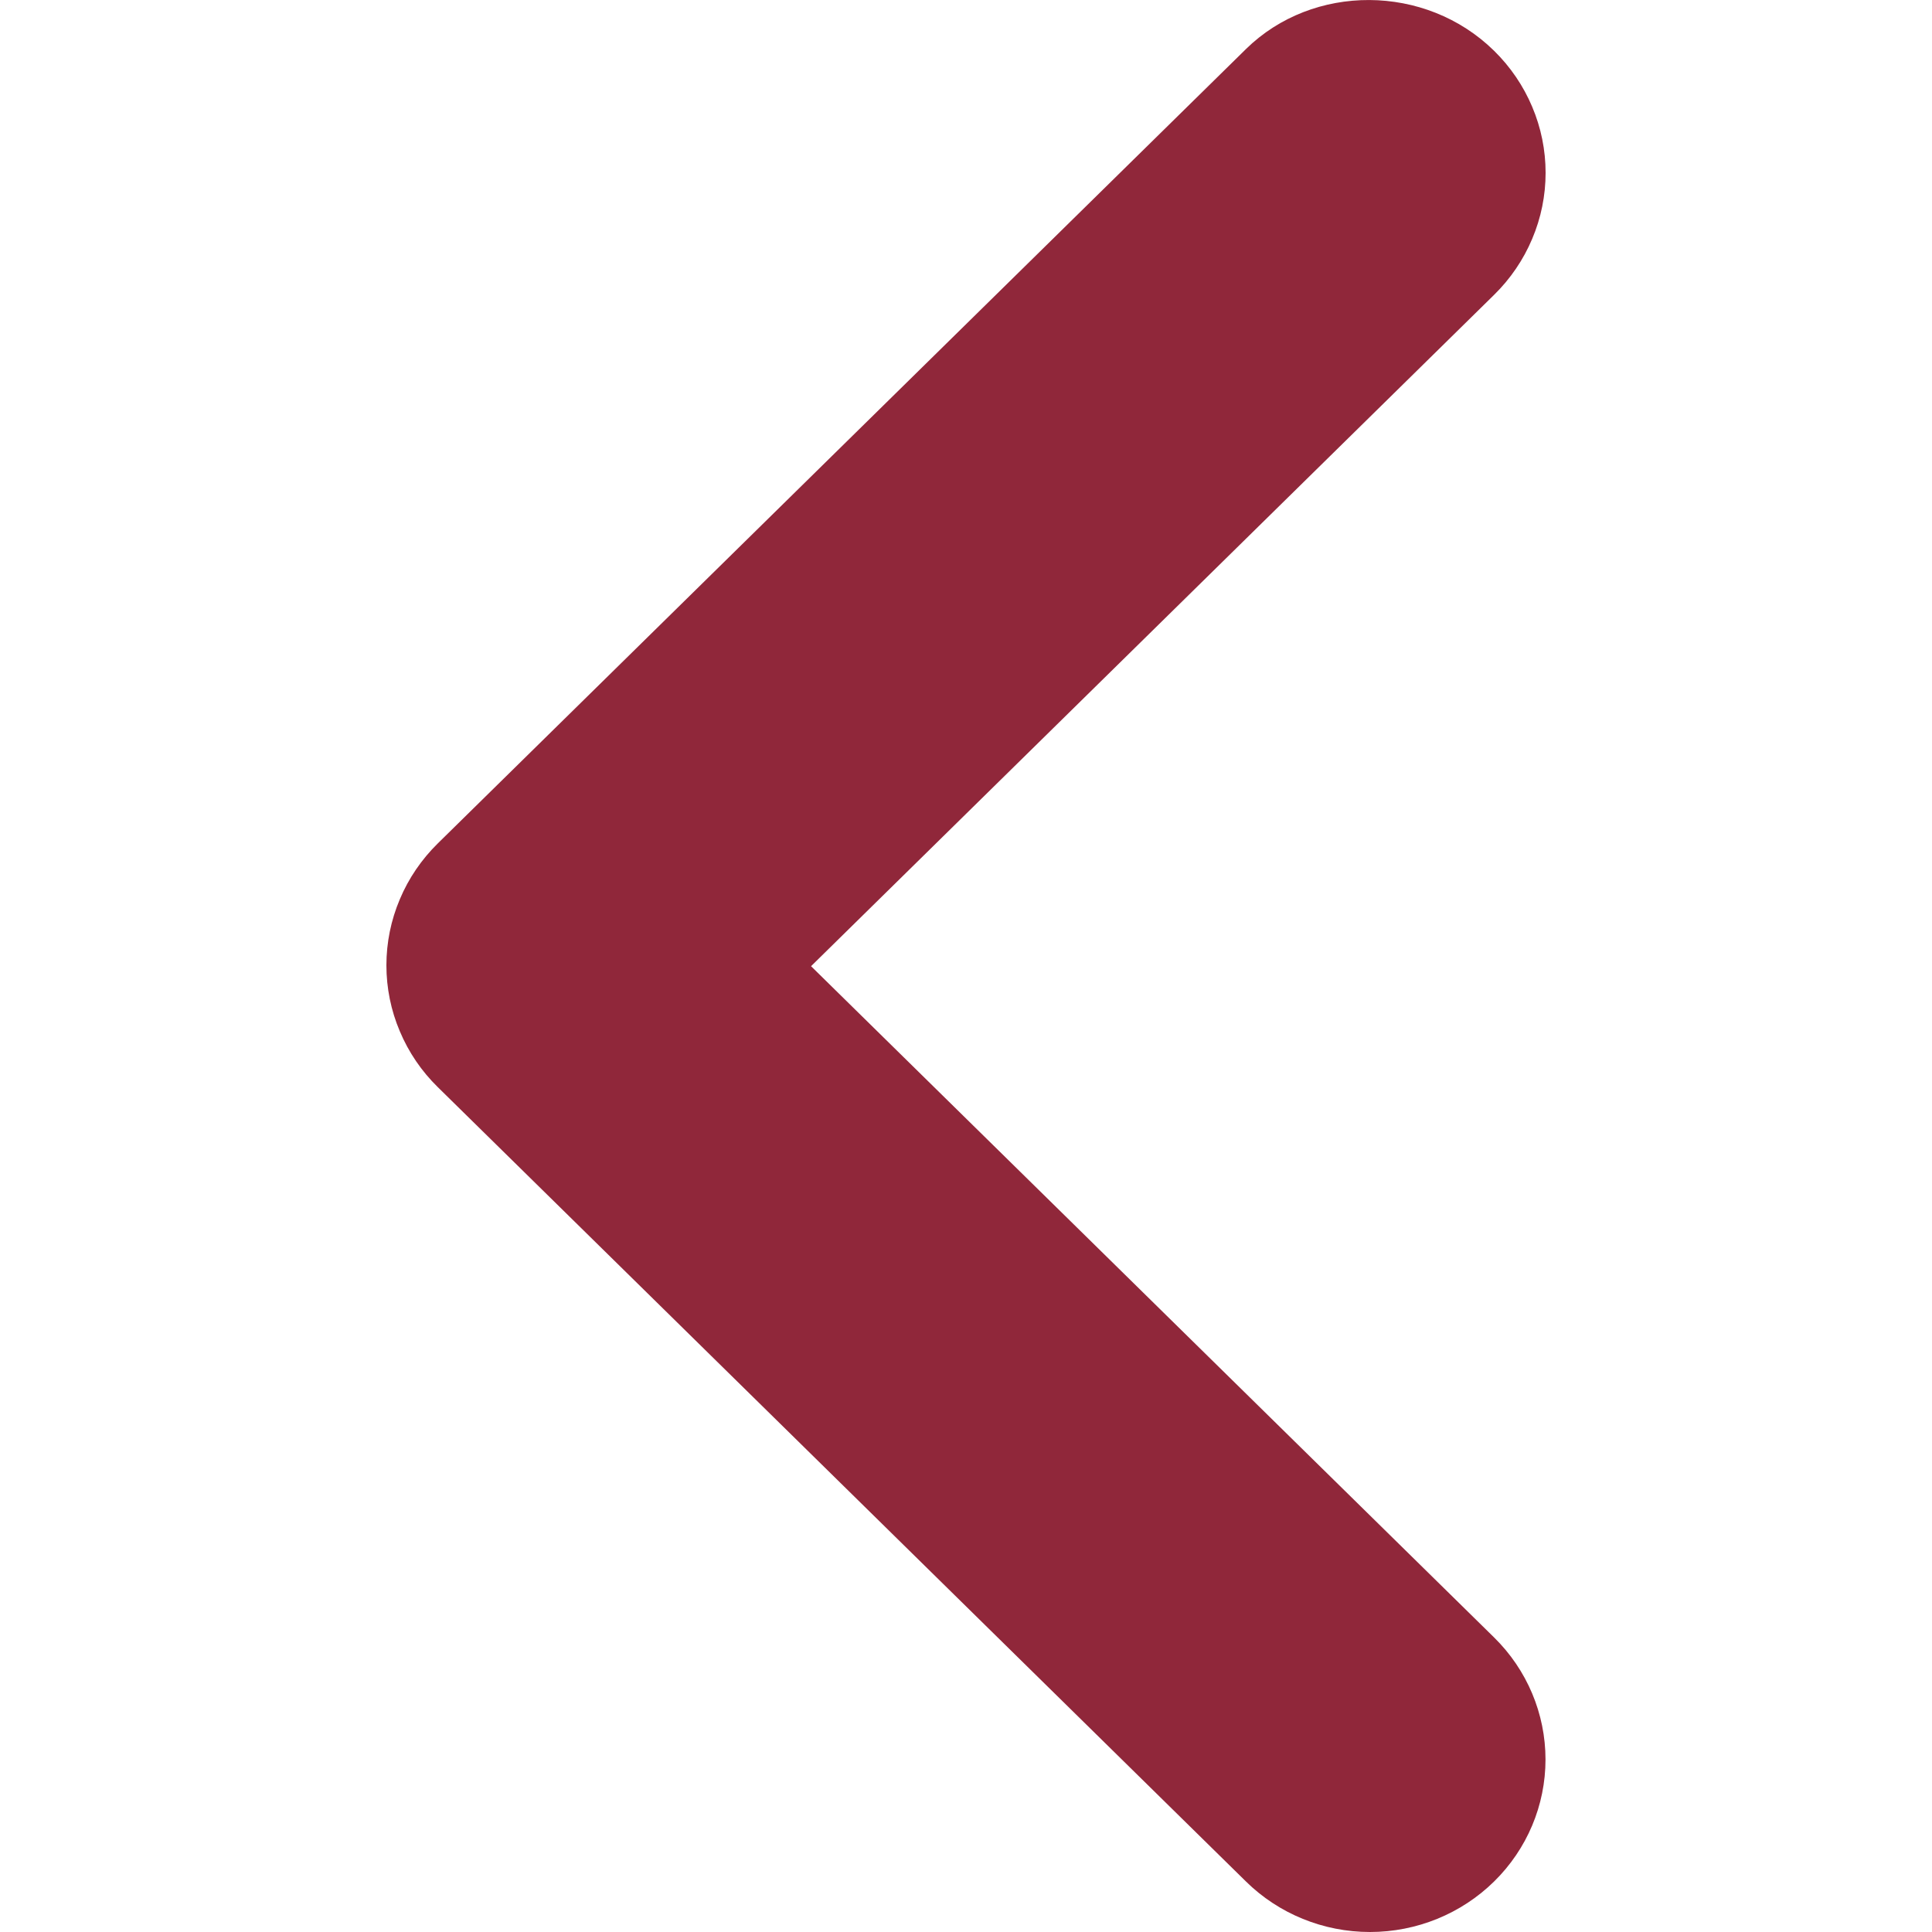 <svg width="20" height="20" viewBox="0 0 20 20" fill="none" xmlns="http://www.w3.org/2000/svg">
<path d="M15.467 0.526C15.636 0.692 15.77 0.889 15.861 1.105C15.953 1.322 16 1.554 16 1.789C16 2.024 15.953 2.256 15.861 2.473C15.77 2.689 15.636 2.886 15.467 3.052L8.396 10.002L15.467 16.951C15.808 17.286 15.999 17.741 15.999 18.214C15.999 18.688 15.808 19.142 15.467 19.477C15.126 19.812 14.664 20 14.182 20C13.7 20 13.238 19.812 12.898 19.477L4.533 11.255C4.364 11.09 4.23 10.893 4.139 10.676C4.047 10.46 4 10.227 4 9.993C4 9.758 4.047 9.526 4.139 9.309C4.23 9.092 4.364 8.896 4.533 8.73L12.898 0.508C13.59 -0.172 14.756 -0.172 15.467 0.526Z" fill="#90273A"/>
</svg>
